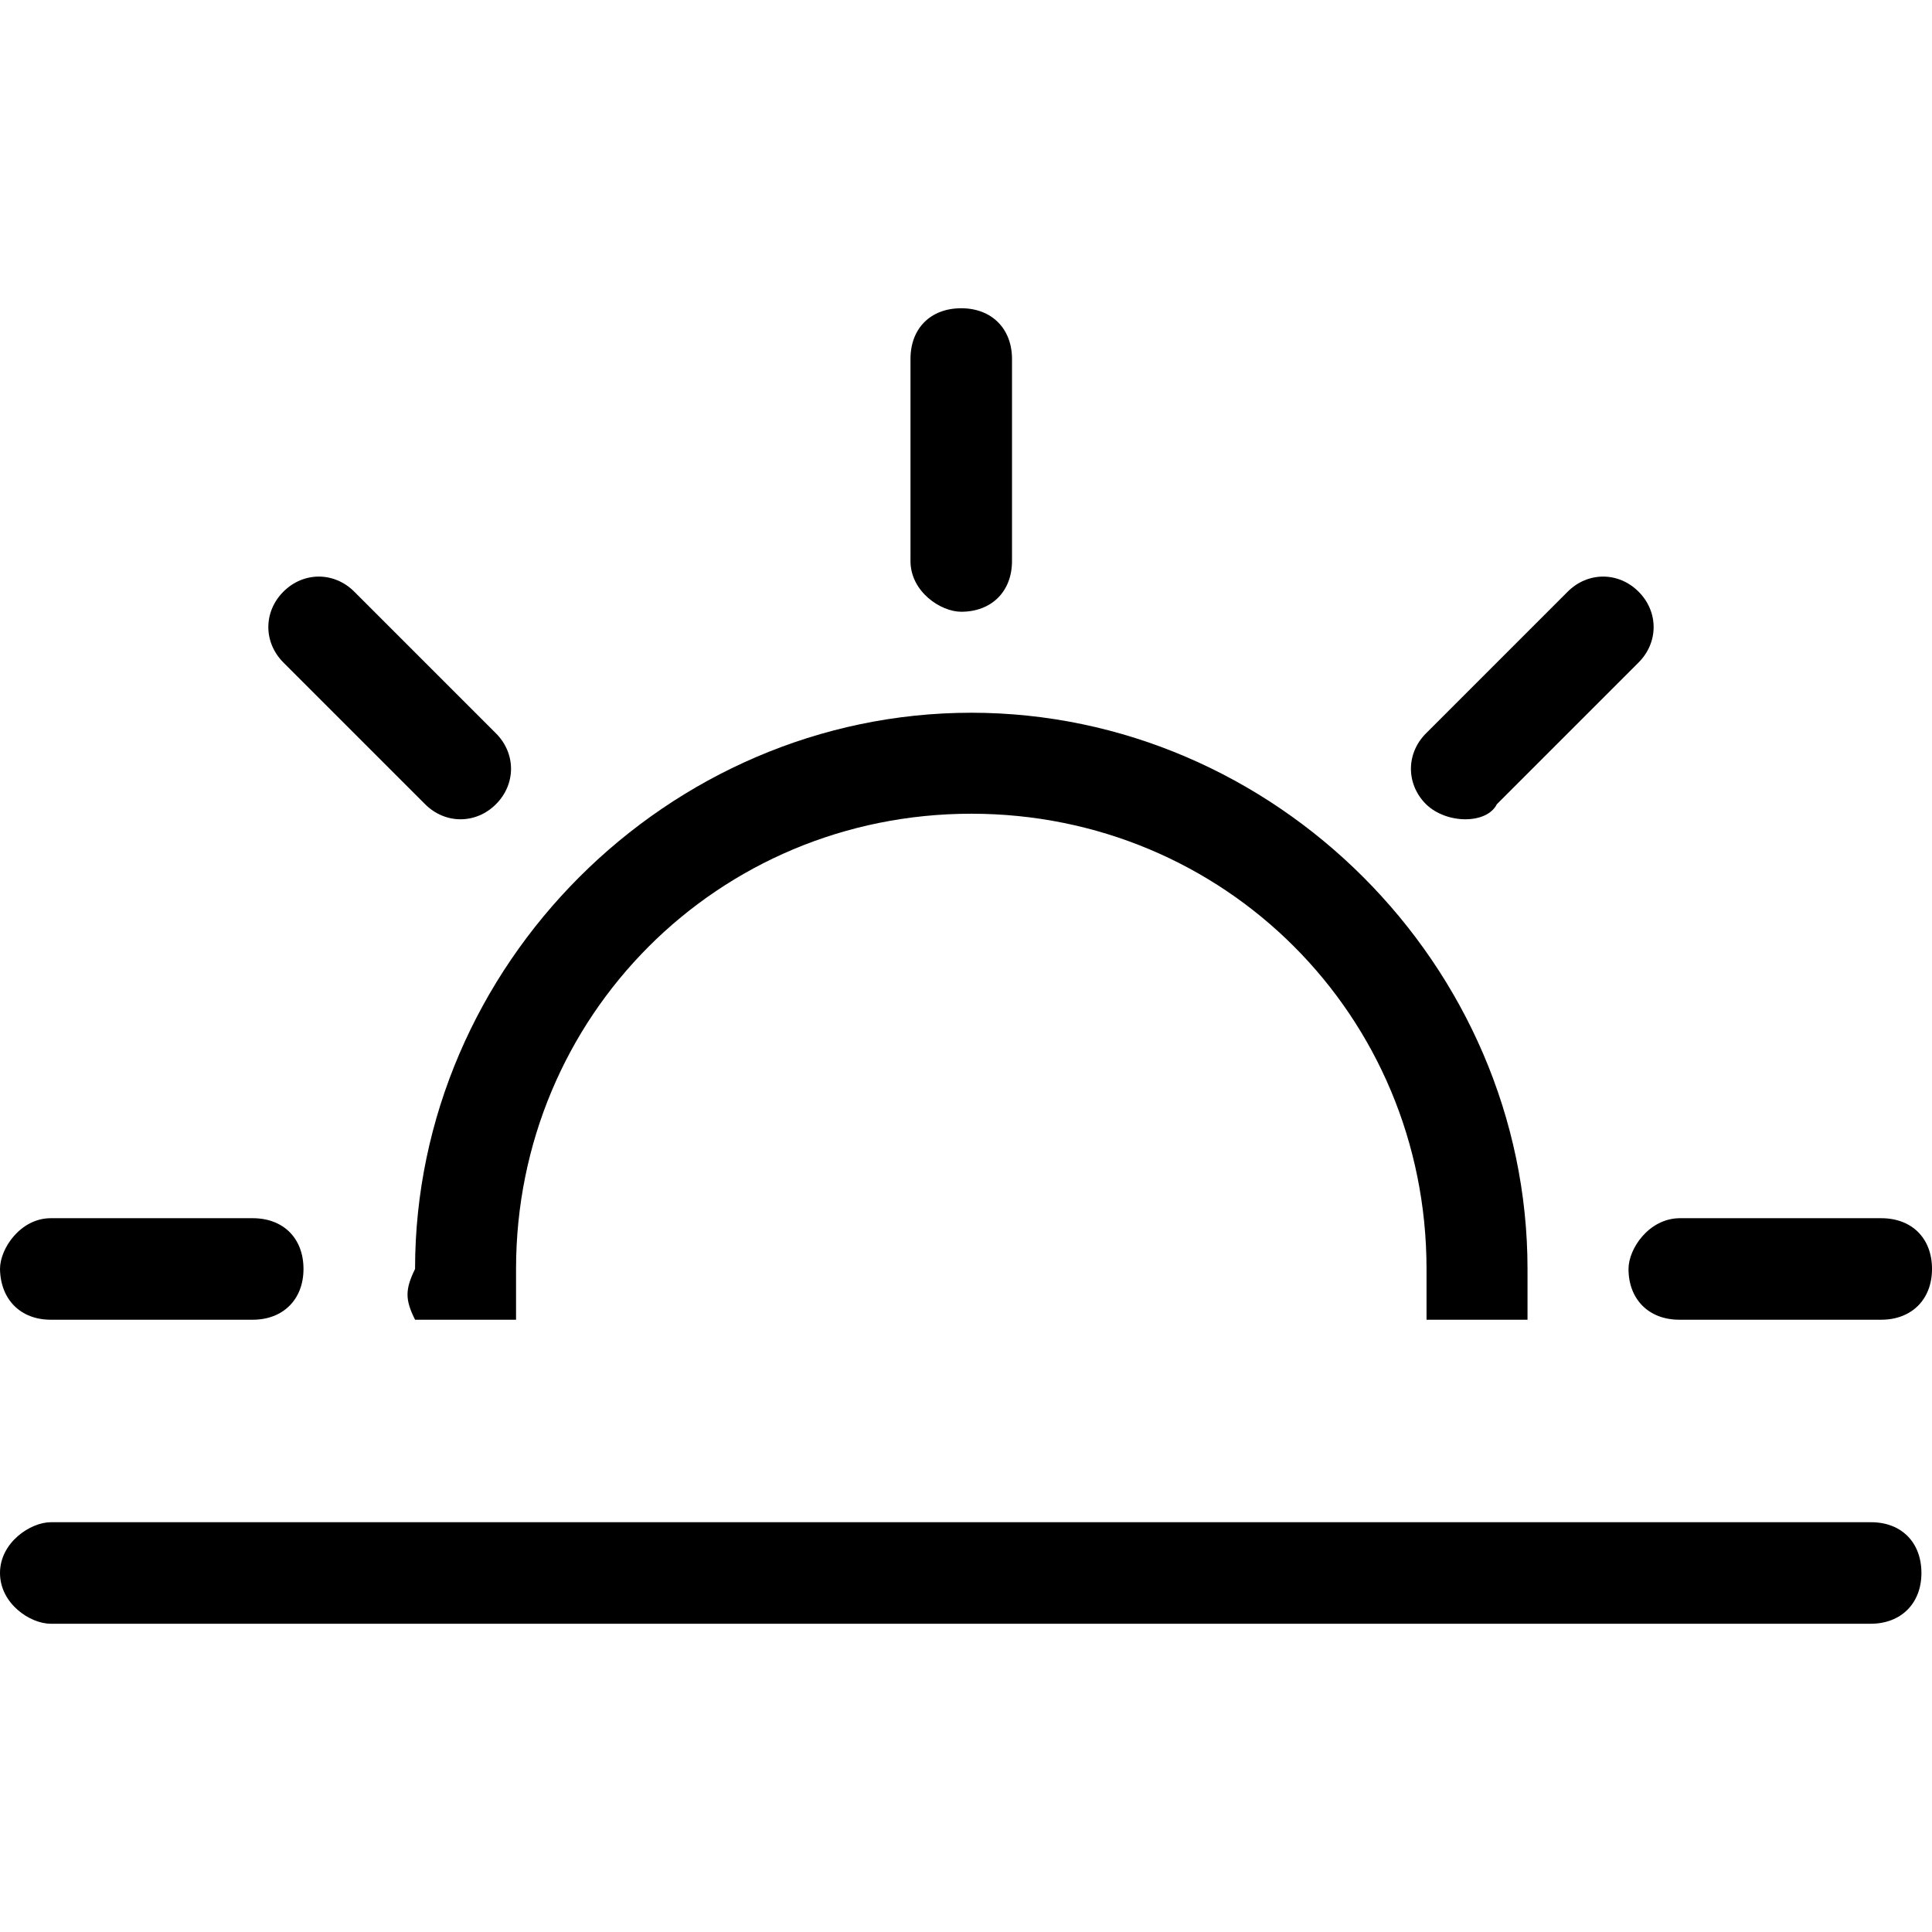 <?xml version="1.0" encoding="iso-8859-1"?>
<!-- Generator: Adobe Illustrator 16.0.0, SVG Export Plug-In . SVG Version: 6.00 Build 0)  -->
<!DOCTYPE svg PUBLIC "-//W3C//DTD SVG 1.1//EN" "http://www.w3.org/Graphics/SVG/1.1/DTD/svg11.dtd">
<svg version="1.1" id="Capa_1" xmlns="http://www.w3.org/2000/svg" xmlns:xlink="http://www.w3.org/1999/xlink" x="0px" y="0px"
	 width="365.4px" height="365.4px" viewBox="0 0 365.4 365.4" style="enable-background:new 0 0 365.4 365.4;" xml:space="preserve"
	>
<g>
	<g>
		<path d="M283.101,152.1l26.8-26.8c3.8-3.8,3.8-9.6,0-13.4c-3.8-3.8-9.601-3.8-13.4,0l-26.8,26.8c-3.8,3.8-3.8,9.6,0,13.4
			C273.601,155.9,281.2,155.9,283.101,152.1z"/>
		<path d="M78.5,249.6h19.1c0-3.8,0-5.7,0-9.6c0-47.801,38.2-86.101,86.1-86.101c47.9,0,86.1,38.2,86.1,86.101c0,3.8,0,5.699,0,9.6
			H288.9c0-3.8,0-5.7,0-9.6c0-57.4-47.8-105.2-105.2-105.2c-57.4,0-105.2,47.8-105.2,105.2C76.6,243.9,76.6,245.8,78.5,249.6z"/>
		<path d="M308,240c0,5.699,3.8,9.6,9.601,9.6H355.8c5.7,0,9.601-3.8,9.601-9.6c0-5.801-3.8-9.601-9.601-9.601h-38.199
			C311.8,230.5,308,236.2,308,240z"/>
		<path d="M181.8,115.7c5.7,0,9.601-3.8,9.601-9.6V67.9c0-5.7-3.8-9.6-9.601-9.6c-5.8,0-9.6,3.8-9.6,9.6v38.2
			C172.2,111.9,177.9,115.7,181.8,115.7z"/>
		<path d="M80.4,152.1c3.8,3.8,9.6,3.8,13.4,0c3.8-3.8,3.8-9.6,0-13.4L67,111.9c-3.8-3.8-9.6-3.8-13.4,0c-3.8,3.8-3.8,9.6,0,13.4
			L80.4,152.1z"/>
		<path d="M353.9,287.9H9.6c-3.8,0-9.6,3.8-9.6,9.601c0,5.8,5.7,9.6,9.6,9.6h344.2c5.7,0,9.601-3.8,9.601-9.6
			C363.4,291.7,359.601,287.9,353.9,287.9z"/>
		<path d="M9.6,249.6h38.2c5.7,0,9.6-3.8,9.6-9.6c0-5.801-3.8-9.601-9.6-9.601H9.6C3.9,230.4,0,236.1,0,240
			C0.1,245.8,3.9,249.6,9.6,249.6z"/>
	</g>
</g>
<g>
</g>
<g>
</g>
<g>
</g>
<g>
</g>
<g>
</g>
<g>
</g>
<g>
</g>
<g>
</g>
<g>
</g>
<g>
</g>
<g>
</g>
<g>
</g>
<g>
</g>
<g>
</g>
<g>
</g>
</svg>
